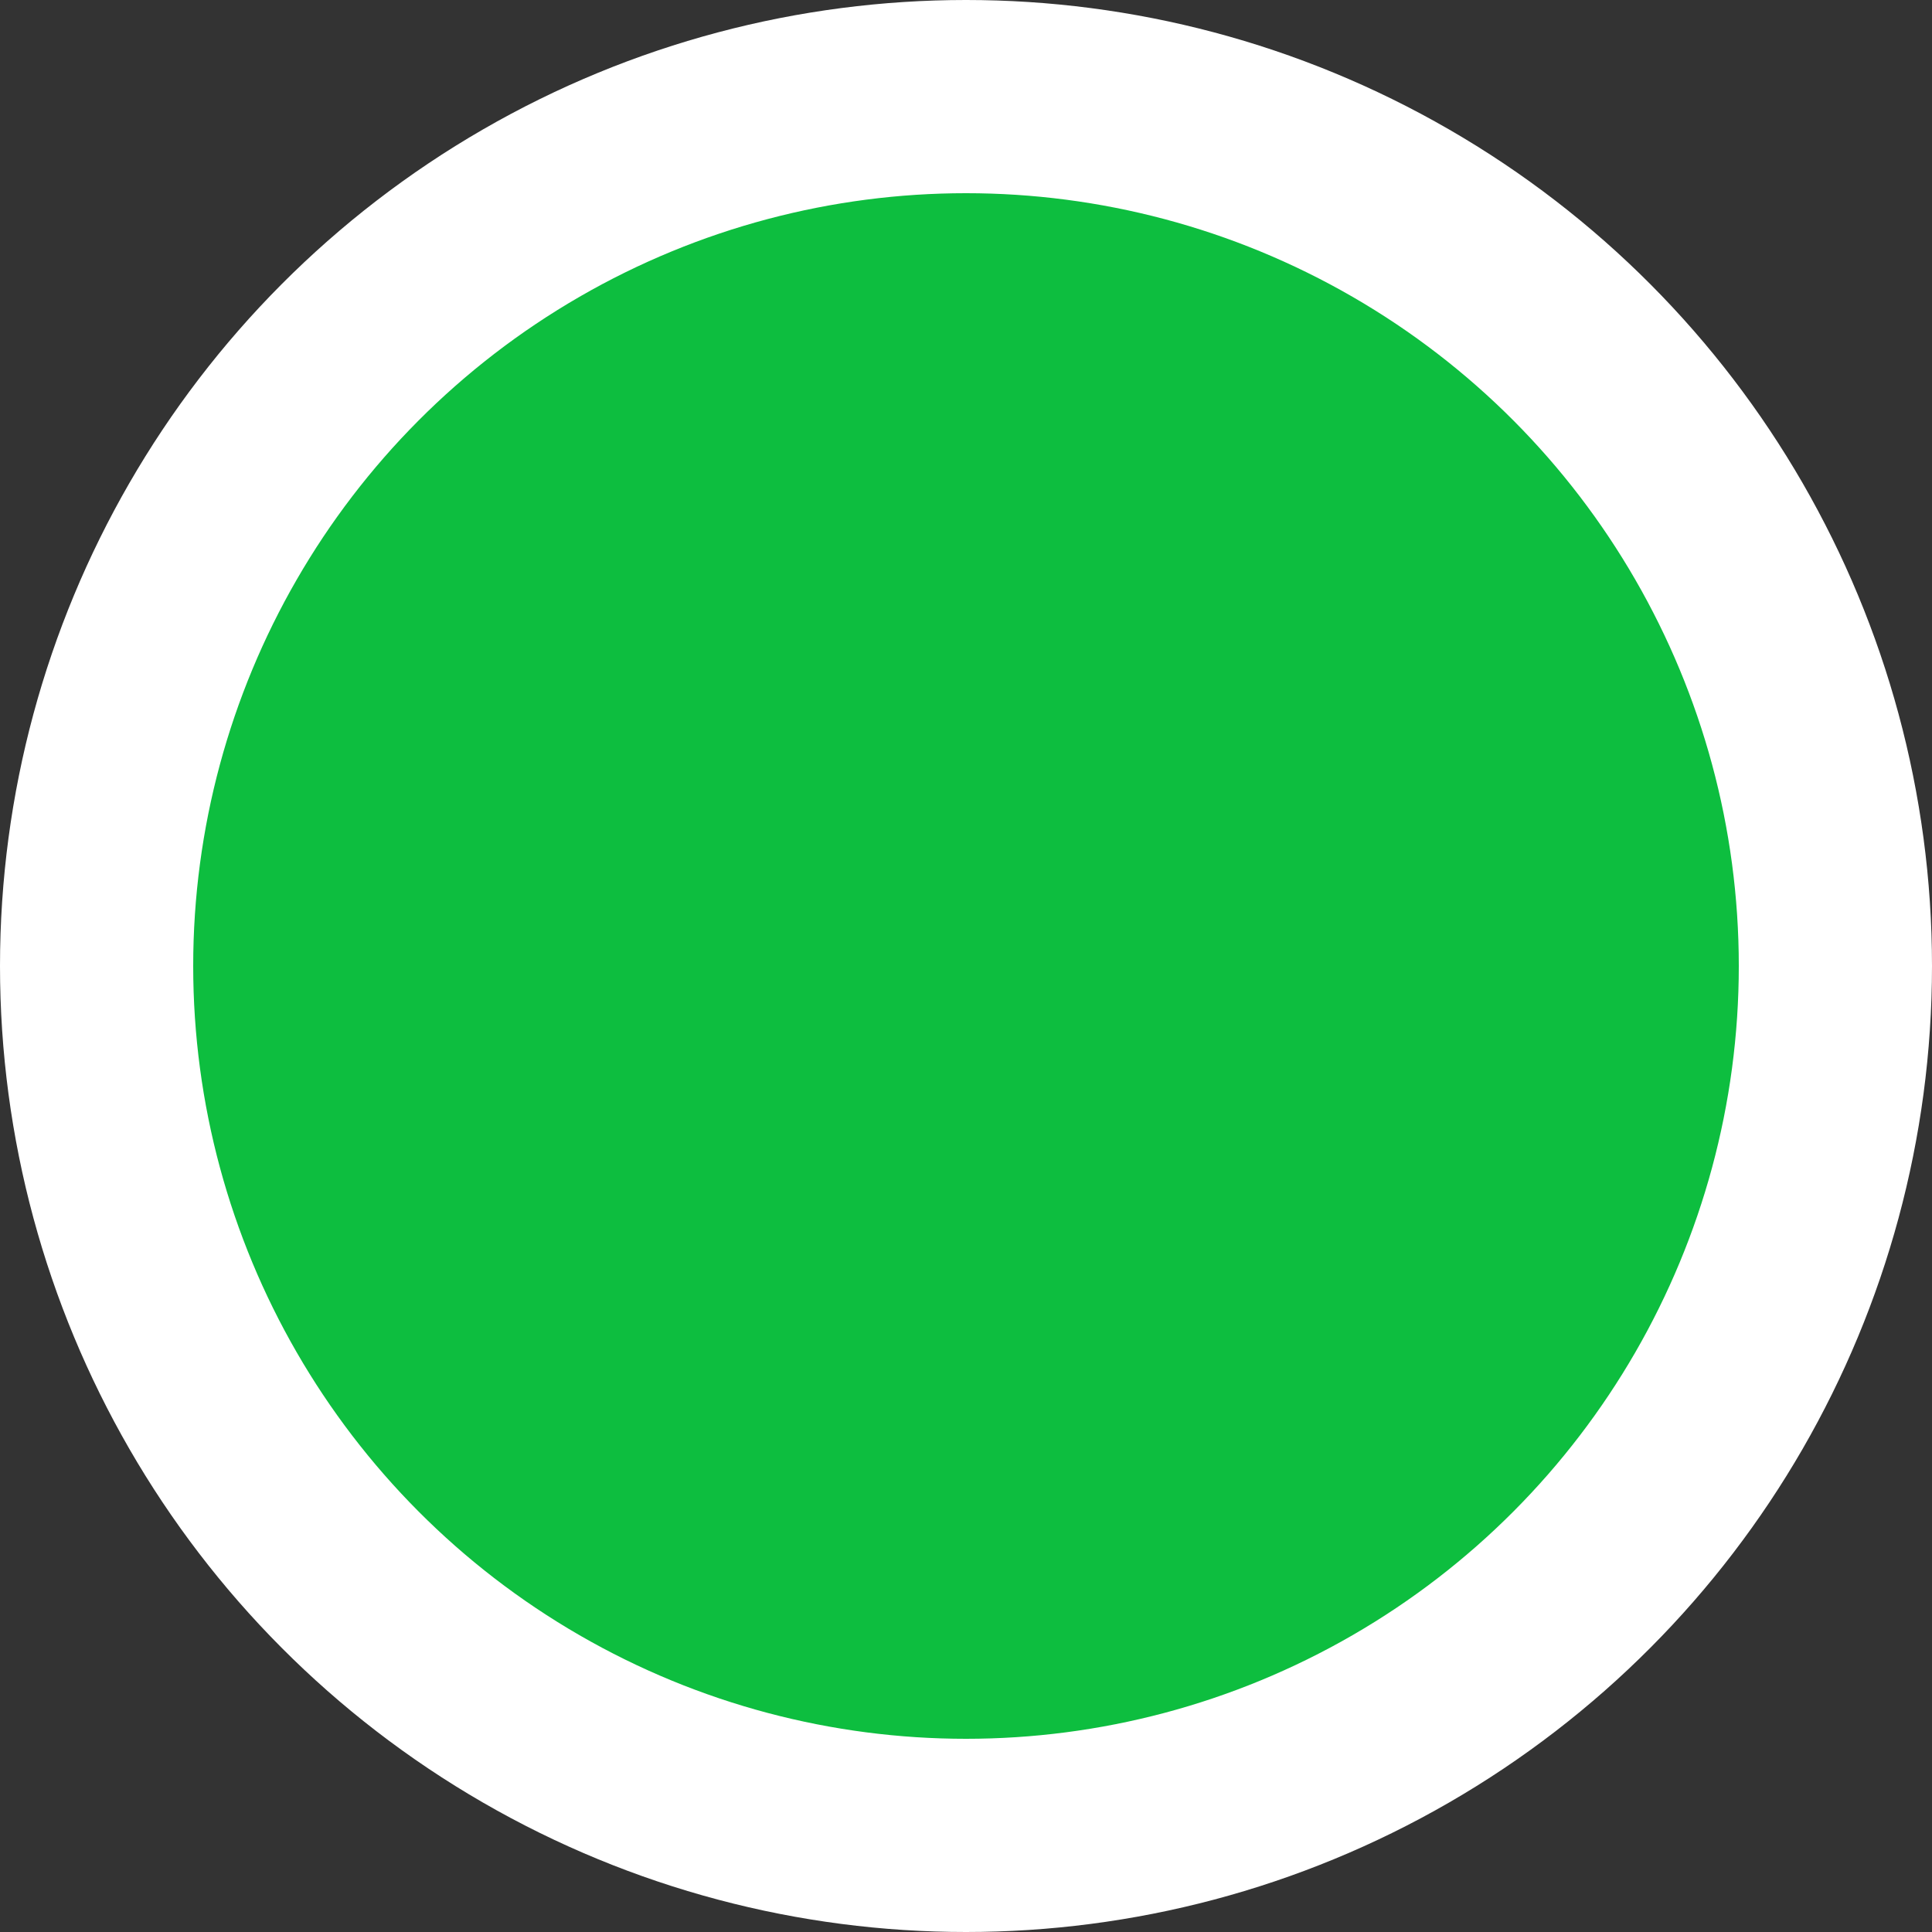 <svg xmlns="http://www.w3.org/2000/svg" width="10" height="10" fill="none" viewBox="0 0 10 10"><rect x="0" y="0" width="10" height="10" fill="#333333" stroke="none"/><circle cx="5" cy="5" r="4.5" fill="#0DBE3F" stroke="#fff"/></svg>